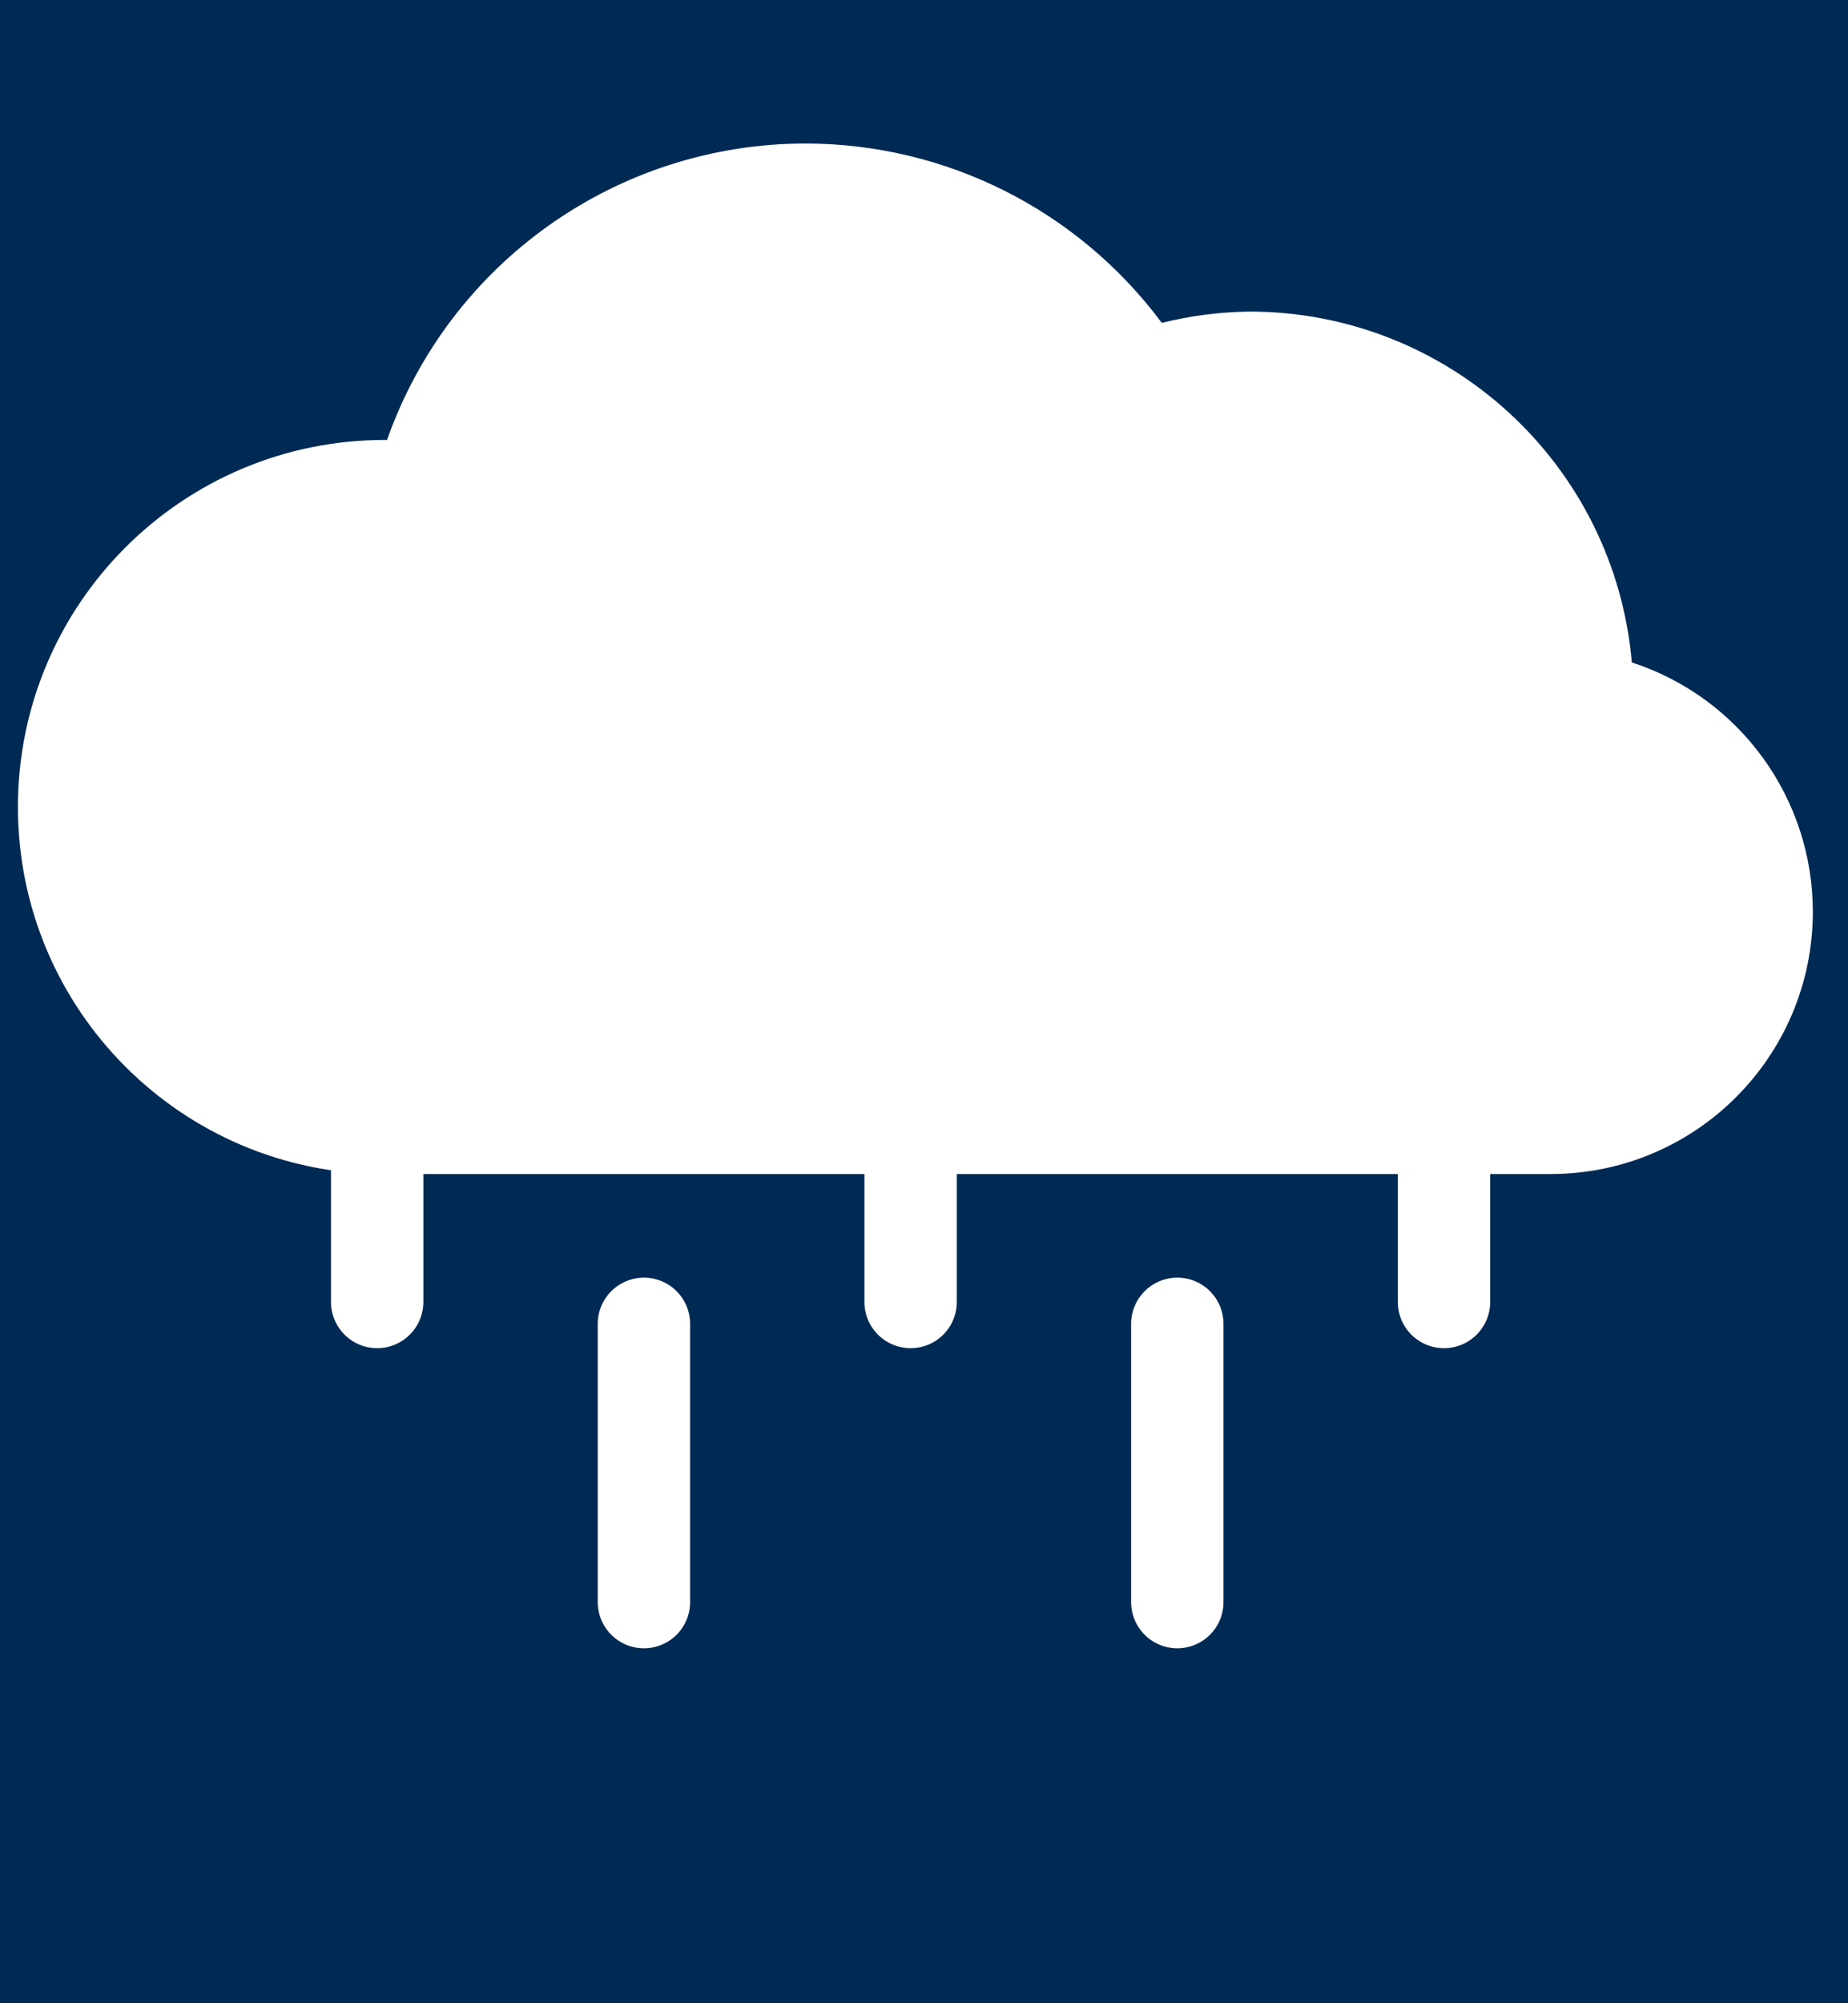 <?xml version="1.0" encoding="UTF-8" standalone="no"?>
<!-- Created with Inkscape (http://www.inkscape.org/) -->

<svg
   width="120"
   height="130"
   viewBox="0 0 31.75 34.396"
   version="1.1"
   id="svg5"
   xml:space="preserve"
   xmlns="http://www.w3.org/2000/svg"
   xmlns:svg="http://www.w3.org/2000/svg"><defs
     id="defs2" /><g
     id="layer1"
     style="display:inline"><path
       id="rect3330"
       style="display:inline;fill:#002a53;stroke-width:2.511;stroke-linecap:square;stroke-miterlimit:2;stop-color:#000000"
       d="M 3.0769232e-7,0 H 31.75 V 34.396 H 3.0769232e-7 Z" /></g><g
     id="layer2"
     style="display:inline"><path
       d="m 13.838,2.464 c -3.233,0.003 -6.113,2.042 -7.189,5.091 -0.013,-3.832e-4 -0.025,-7.277e-4 -0.038,-0.001 -3.481,1.142e-4 -6.303,2.822 -6.303,6.303 -1.7119e-4,3.481 2.822,6.304 6.303,6.304 0.009,-8.43e-4 0.018,-0.002 0.026,-0.003 H 26.642 c 2.487,-9.5e-5 4.504,-2.017 4.504,-4.504 -0.001,-1.949 -1.256,-3.677 -3.11,-4.28 -0.296,-3.407 -3.148,-6.023 -6.568,-6.024 -0.509,0.006 -1.015,0.071 -1.508,0.194 C 18.521,3.607 16.251,2.465 13.838,2.464 Z"
       style="display:inline;fill:#ffffff;stroke-width:1.72;stroke-linecap:round;fill-opacity:1"
       id="path2" /><path
       style="fill:none;fill-opacity:1;stroke:#ffffff;stroke-width:1.587;stroke-linecap:round;stroke-dasharray:none;stroke-opacity:1"
       d="M 6.48,22.355 V 18.923"
       id="path3" /><path
       style="display:inline;fill:none;fill-opacity:1;stroke:#ffffff;stroke-width:1.587;stroke-linecap:round;stroke-dasharray:none;stroke-opacity:1"
       d="M 11.063,27.508 V 22.731"
       id="path3-5" /><path
       style="display:inline;fill:none;fill-opacity:1;stroke:#ffffff;stroke-width:1.587;stroke-linecap:round;stroke-dasharray:none;stroke-opacity:1"
       d="M 15.645,22.355 V 18.923"
       id="path3-6" /><path
       style="display:inline;fill:none;fill-opacity:1;stroke:#ffffff;stroke-width:1.587;stroke-linecap:round;stroke-dasharray:none;stroke-opacity:1"
       d="M 24.809,22.355 V 18.923"
       id="path3-6-9" /><path
       style="display:inline;fill:none;fill-opacity:1;stroke:#ffffff;stroke-width:1.587;stroke-linecap:round;stroke-dasharray:none;stroke-opacity:1"
       d="M 20.227,27.508 V 22.731"
       id="path3-5-2" /></g></svg>
